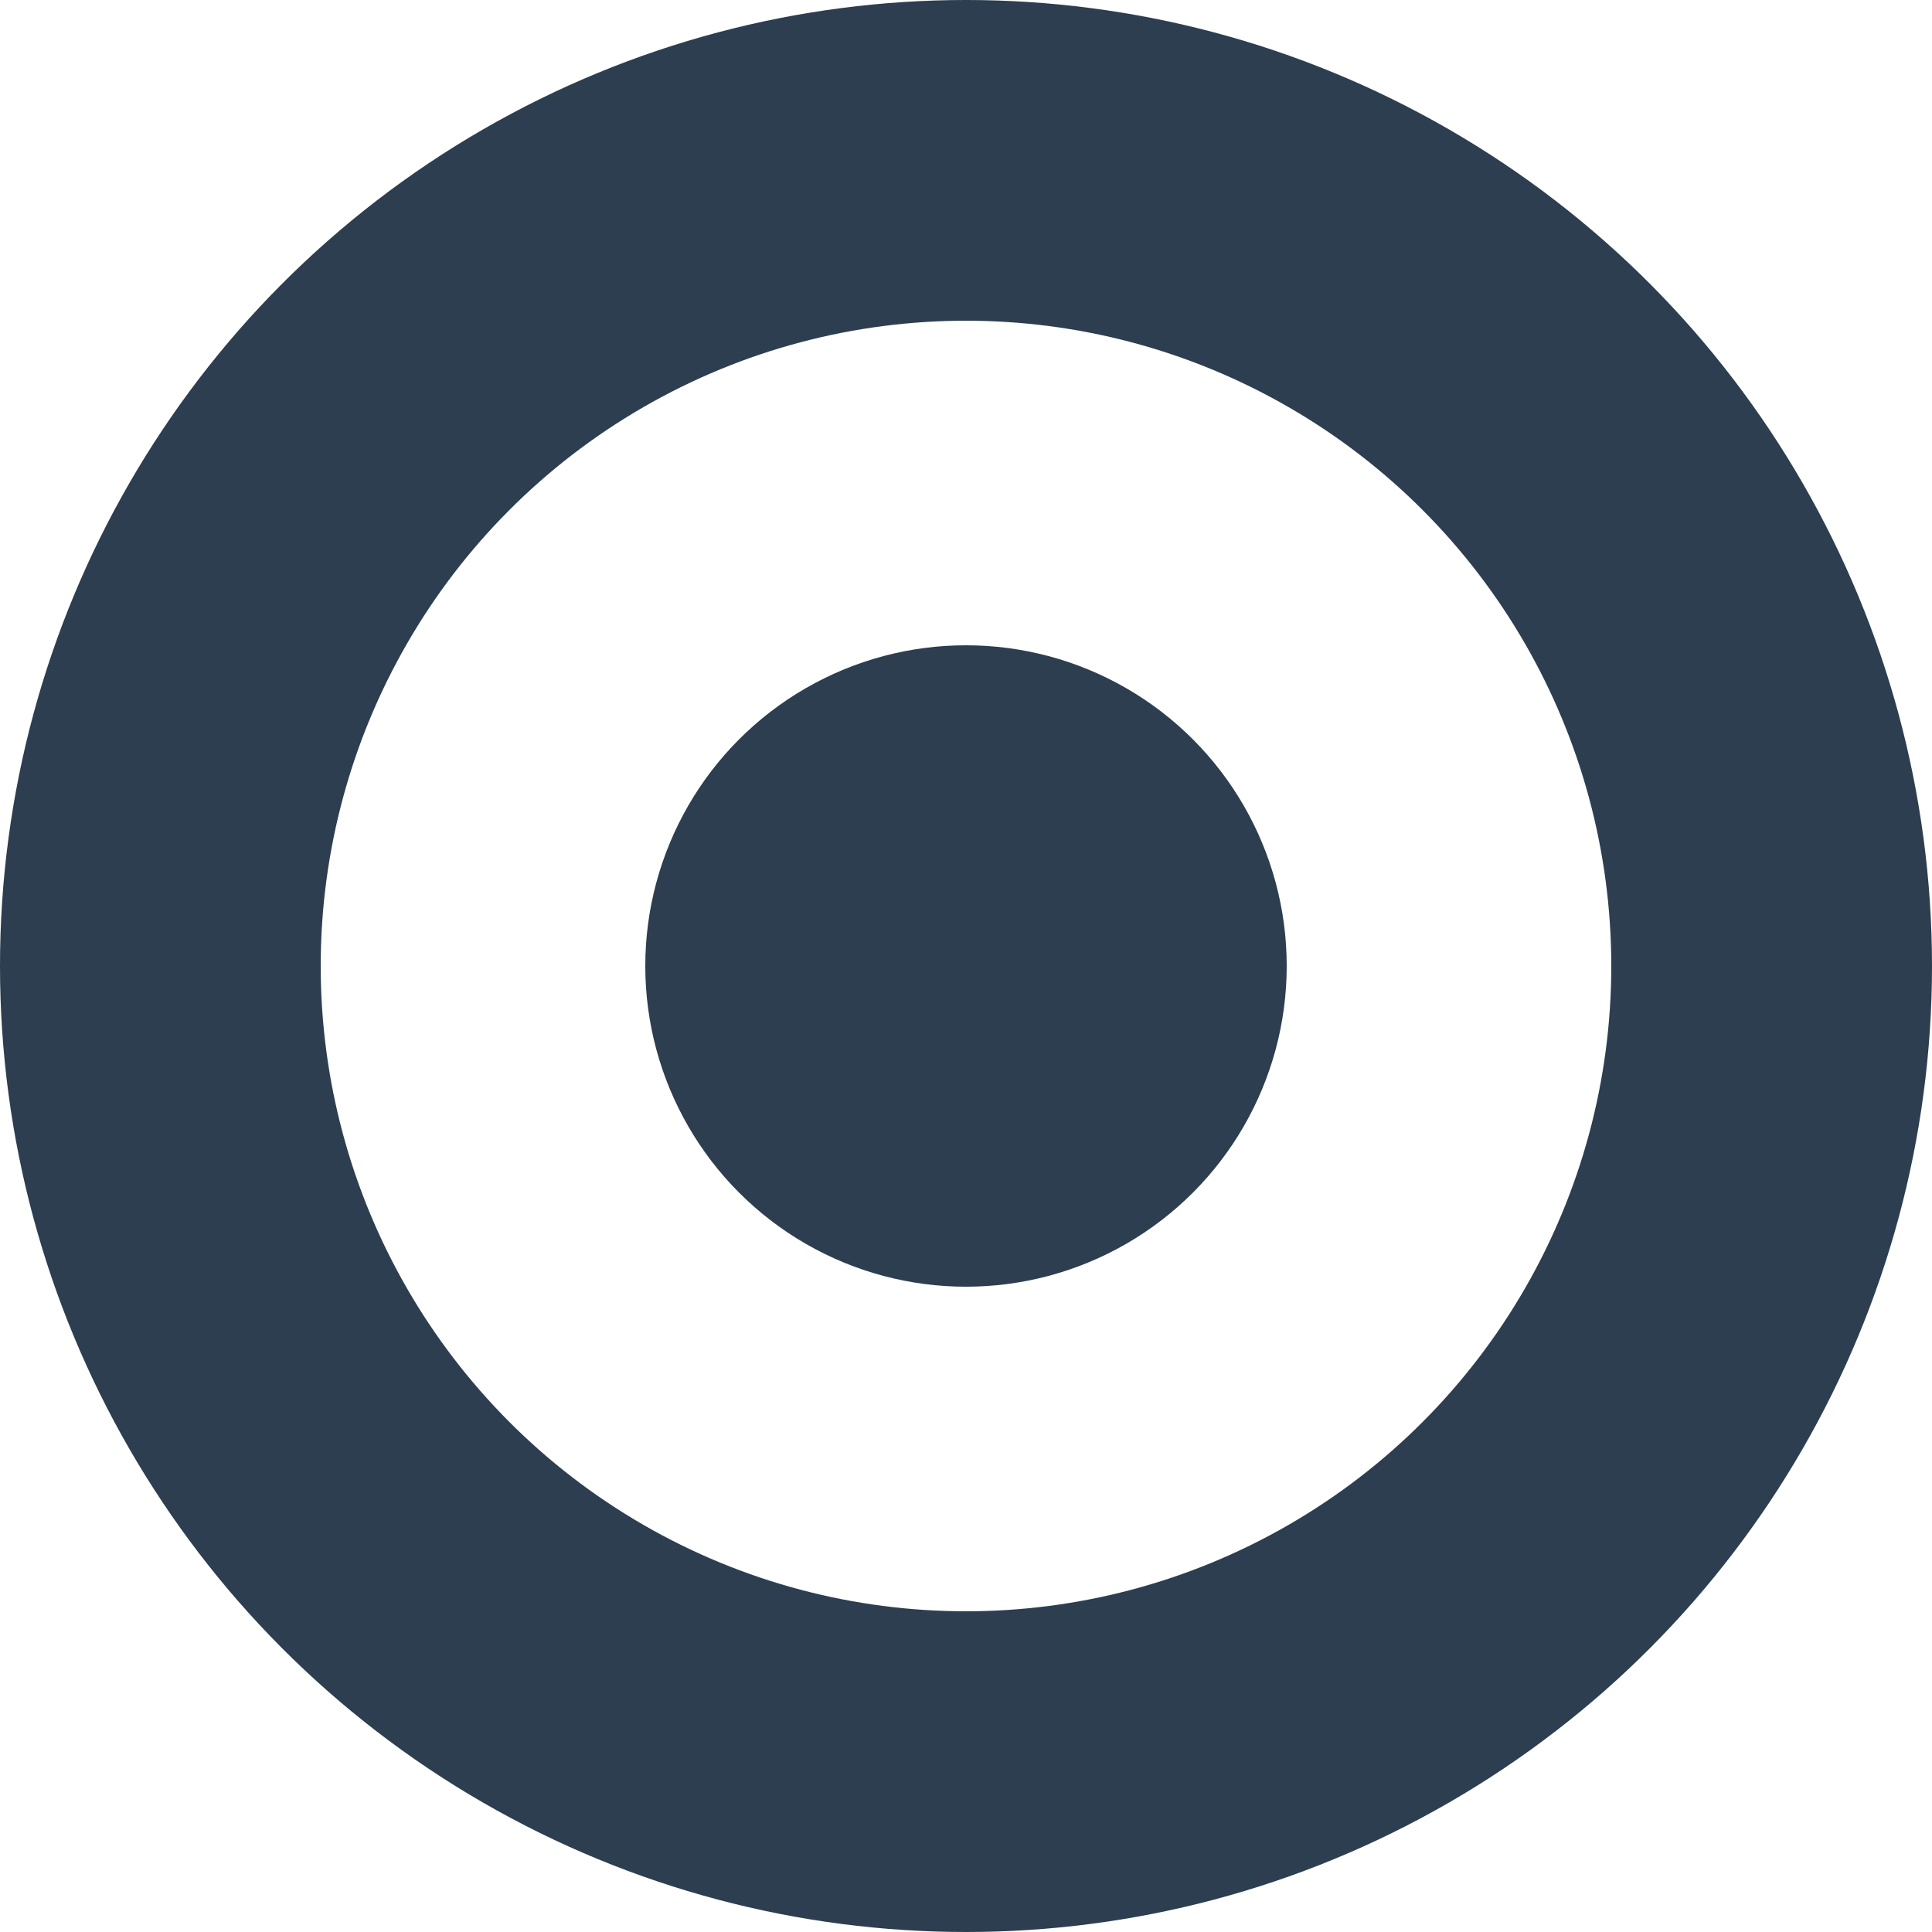 <svg width="500px" height="500px" viewBox="0 0 500 500" fill="none" xmlns="http://www.w3.org/2000/svg">
  <rect width="500" height="500" fill="#fff"/>
  <circle cx="250" cy="250" r="250" fill="#2c3e50"/>
  <circle cx="250" cy="250" r="167" fill="#fff"/>
  <circle cx="250" cy="250" r="83" fill="#2c3e50"/>
</svg>
